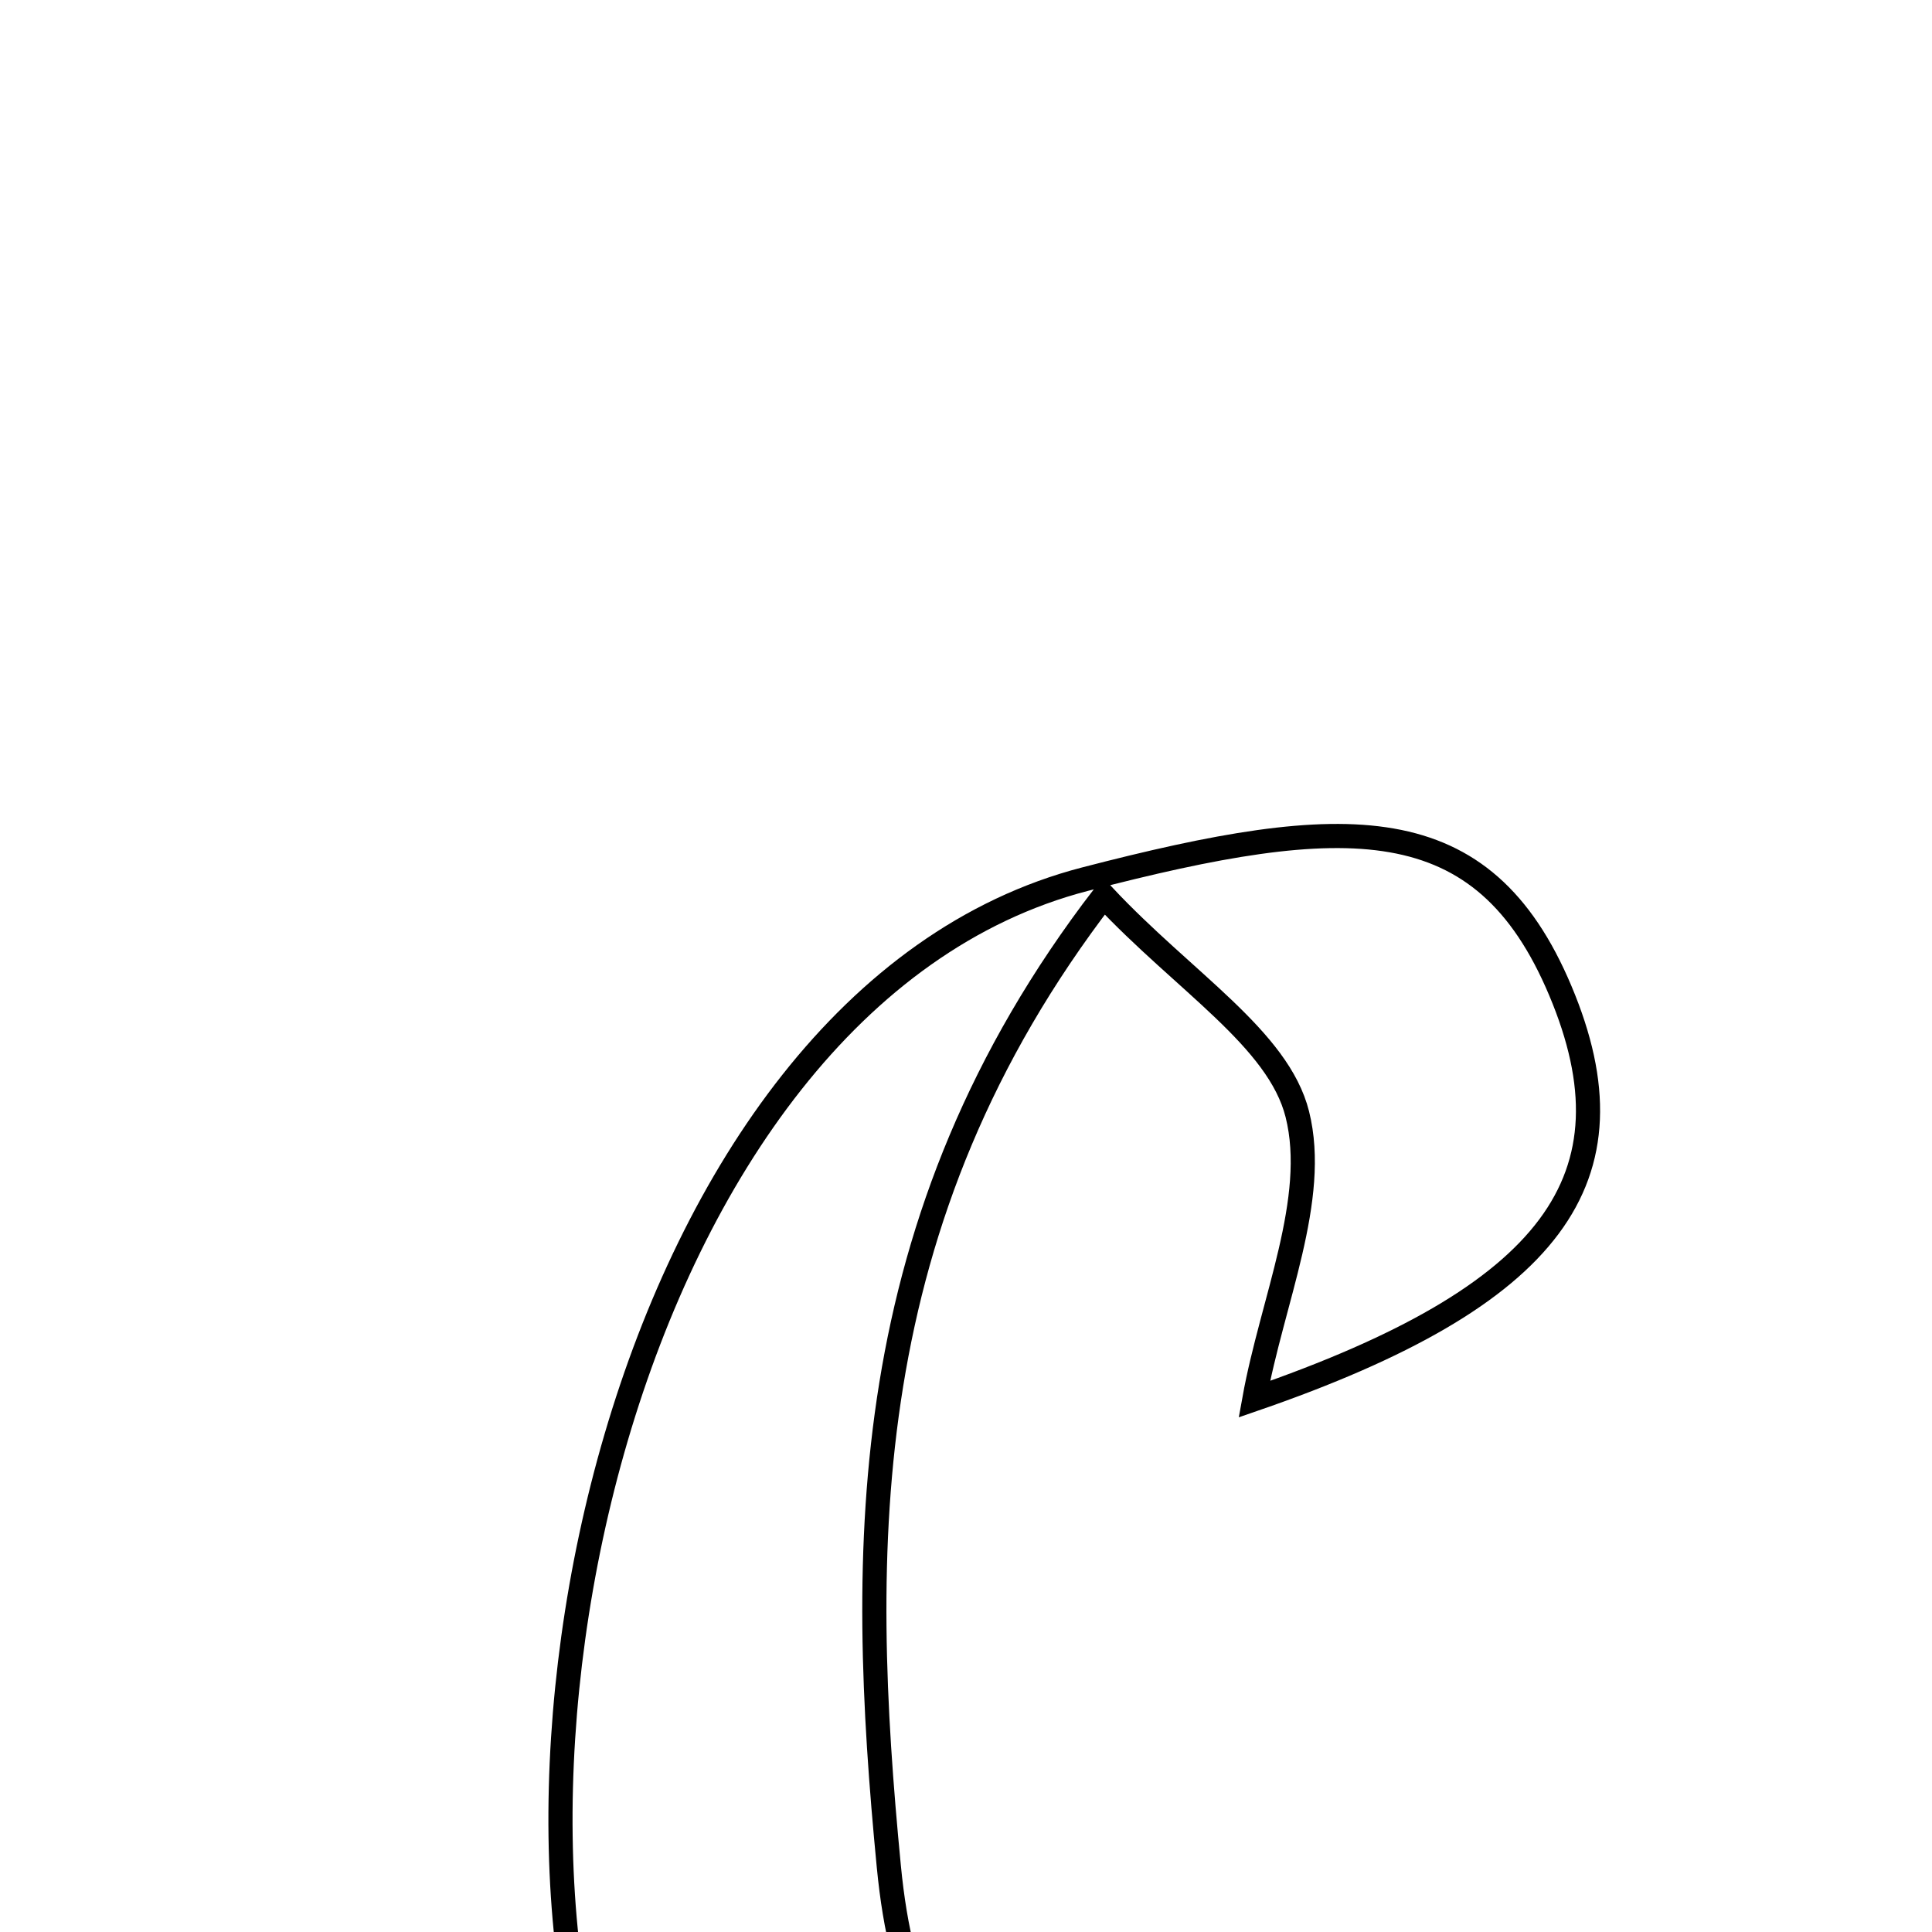 <svg xmlns="http://www.w3.org/2000/svg" viewBox="0.0 0.0 24.0 24.0" height="200px" width="200px"><path fill="none" stroke="black" stroke-width=".3" stroke-opacity="1.0"  filling="0" d="M13.479 10.921 C16.73 10.078 18.42 10.019 19.383 12.307 C20.364 14.637 19.292 16.1 15.582 17.381 C15.802 16.162 16.38 14.897 16.116 13.842 C15.881 12.903 14.712 12.198 13.712 11.131 C10.612 15.163 10.662 19.254 11.041 23.183 C11.354 26.412 12.909 26.9 18.78 26.187 C16.375 27.39 14.746 28.168 13.151 29.011 C10.571 30.375 8.849 29.152 7.795 26.972 C5.658 22.548 7.664 12.43 13.479 10.921"></path></svg>